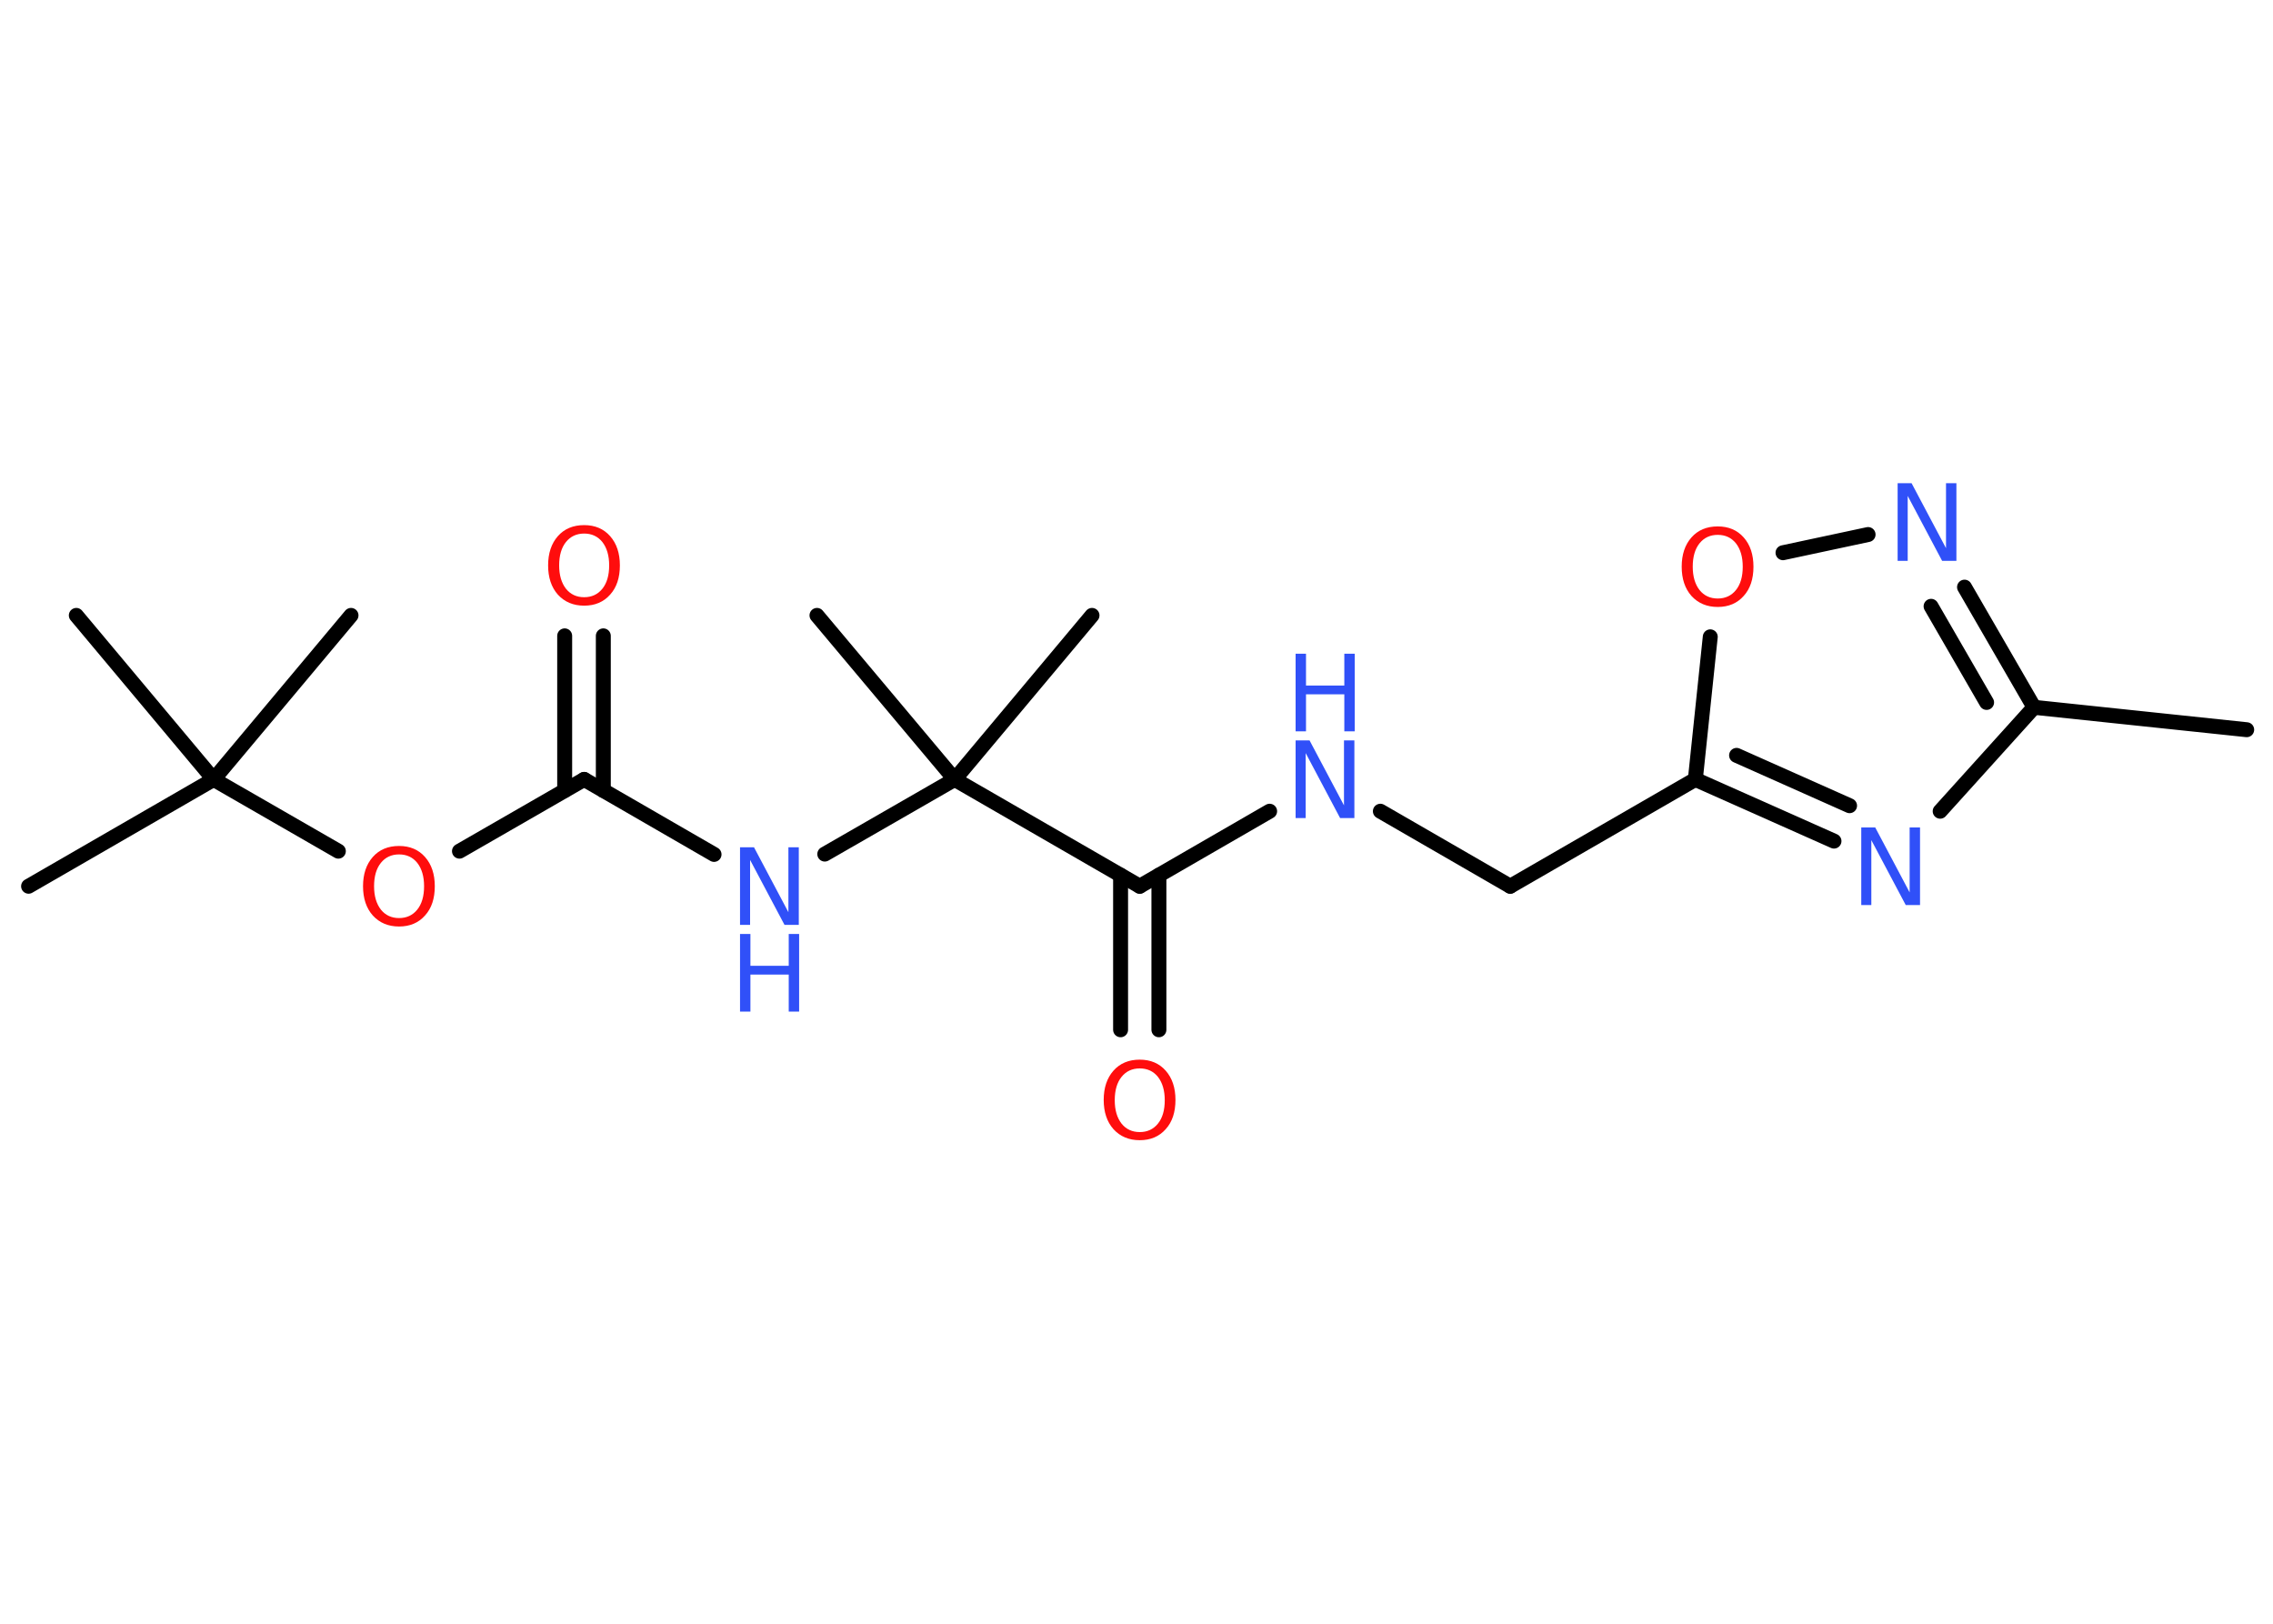 <?xml version='1.0' encoding='UTF-8'?>
<!DOCTYPE svg PUBLIC "-//W3C//DTD SVG 1.1//EN" "http://www.w3.org/Graphics/SVG/1.1/DTD/svg11.dtd">
<svg version='1.2' xmlns='http://www.w3.org/2000/svg' xmlns:xlink='http://www.w3.org/1999/xlink' width='70.0mm' height='50.0mm' viewBox='0 0 70.0 50.0'>
  <desc>Generated by the Chemistry Development Kit (http://github.com/cdk)</desc>
  <g stroke-linecap='round' stroke-linejoin='round' stroke='#000000' stroke-width='.46' fill='#3050F8'>
    <rect x='.0' y='.0' width='70.0' height='50.0' fill='#FFFFFF' stroke='none'/>
    <g id='mol1' class='mol'>
      <line id='mol1bnd1' class='bond' x1='69.19' y1='22.47' x2='62.64' y2='21.78'/>
      <g id='mol1bnd2' class='bond'>
        <line x1='62.64' y1='21.78' x2='60.5' y2='18.08'/>
        <line x1='61.18' y1='21.63' x2='59.47' y2='18.67'/>
      </g>
      <line id='mol1bnd3' class='bond' x1='57.53' y1='16.46' x2='54.91' y2='17.02'/>
      <line id='mol1bnd4' class='bond' x1='52.67' y1='19.61' x2='52.21' y2='24.0'/>
      <line id='mol1bnd5' class='bond' x1='52.21' y1='24.0' x2='46.51' y2='27.29'/>
      <line id='mol1bnd6' class='bond' x1='46.51' y1='27.29' x2='42.51' y2='24.98'/>
      <line id='mol1bnd7' class='bond' x1='39.1' y1='24.98' x2='35.1' y2='27.29'/>
      <g id='mol1bnd8' class='bond'>
        <line x1='35.69' y1='26.95' x2='35.69' y2='31.71'/>
        <line x1='34.51' y1='26.95' x2='34.51' y2='31.71'/>
      </g>
      <line id='mol1bnd9' class='bond' x1='35.1' y1='27.29' x2='29.4' y2='24.0'/>
      <line id='mol1bnd10' class='bond' x1='29.4' y1='24.0' x2='33.63' y2='18.95'/>
      <line id='mol1bnd11' class='bond' x1='29.4' y1='24.0' x2='25.16' y2='18.95'/>
      <line id='mol1bnd12' class='bond' x1='29.4' y1='24.0' x2='25.4' y2='26.3'/>
      <line id='mol1bnd13' class='bond' x1='21.99' y1='26.31' x2='17.99' y2='24.0'/>
      <g id='mol1bnd14' class='bond'>
        <line x1='17.39' y1='24.34' x2='17.39' y2='19.58'/>
        <line x1='18.58' y1='24.34' x2='18.58' y2='19.58'/>
      </g>
      <line id='mol1bnd15' class='bond' x1='17.99' y1='24.0' x2='14.15' y2='26.21'/>
      <line id='mol1bnd16' class='bond' x1='10.42' y1='26.21' x2='6.58' y2='24.0'/>
      <line id='mol1bnd17' class='bond' x1='6.58' y1='24.0' x2='.88' y2='27.29'/>
      <line id='mol1bnd18' class='bond' x1='6.58' y1='24.0' x2='10.81' y2='18.95'/>
      <line id='mol1bnd19' class='bond' x1='6.58' y1='24.0' x2='2.35' y2='18.95'/>
      <g id='mol1bnd20' class='bond'>
        <line x1='52.21' y1='24.0' x2='56.48' y2='25.9'/>
        <line x1='53.48' y1='23.26' x2='56.96' y2='24.81'/>
      </g>
      <line id='mol1bnd21' class='bond' x1='62.64' y1='21.78' x2='59.75' y2='24.98'/>
      <path id='mol1atm3' class='atom' d='M58.44 14.88h.43l1.06 2.0v-2.0h.32v2.39h-.44l-1.06 -2.0v2.0h-.31v-2.39z' stroke='none'/>
      <path id='mol1atm4' class='atom' d='M52.9 16.47q-.35 .0 -.56 .26q-.21 .26 -.21 .72q.0 .45 .21 .72q.21 .26 .56 .26q.35 .0 .56 -.26q.21 -.26 .21 -.72q.0 -.45 -.21 -.72q-.21 -.26 -.56 -.26zM52.9 16.21q.5 .0 .8 .34q.3 .34 .3 .9q.0 .57 -.3 .9q-.3 .34 -.8 .34q-.5 .0 -.81 -.34q-.3 -.34 -.3 -.9q.0 -.56 .3 -.9q.3 -.34 .81 -.34z' stroke='none' fill='#FF0D0D'/>
      <g id='mol1atm7' class='atom'>
        <path d='M39.9 22.8h.43l1.06 2.0v-2.0h.32v2.39h-.44l-1.06 -2.0v2.0h-.31v-2.39z' stroke='none'/>
        <path d='M39.9 20.13h.32v.98h1.18v-.98h.32v2.39h-.32v-1.14h-1.18v1.14h-.32v-2.39z' stroke='none'/>
      </g>
      <path id='mol1atm9' class='atom' d='M35.1 32.9q-.35 .0 -.56 .26q-.21 .26 -.21 .72q.0 .45 .21 .72q.21 .26 .56 .26q.35 .0 .56 -.26q.21 -.26 .21 -.72q.0 -.45 -.21 -.72q-.21 -.26 -.56 -.26zM35.1 32.63q.5 .0 .8 .34q.3 .34 .3 .9q.0 .57 -.3 .9q-.3 .34 -.8 .34q-.5 .0 -.81 -.34q-.3 -.34 -.3 -.9q.0 -.56 .3 -.9q.3 -.34 .81 -.34z' stroke='none' fill='#FF0D0D'/>
      <g id='mol1atm13' class='atom'>
        <path d='M22.79 26.09h.43l1.06 2.0v-2.0h.32v2.39h-.44l-1.06 -2.0v2.0h-.31v-2.39z' stroke='none'/>
        <path d='M22.79 28.76h.32v.98h1.18v-.98h.32v2.39h-.32v-1.14h-1.18v1.14h-.32v-2.39z' stroke='none'/>
      </g>
      <path id='mol1atm15' class='atom' d='M17.99 16.43q-.35 .0 -.56 .26q-.21 .26 -.21 .72q.0 .45 .21 .72q.21 .26 .56 .26q.35 .0 .56 -.26q.21 -.26 .21 -.72q.0 -.45 -.21 -.72q-.21 -.26 -.56 -.26zM17.99 16.17q.5 .0 .8 .34q.3 .34 .3 .9q.0 .57 -.3 .9q-.3 .34 -.8 .34q-.5 .0 -.81 -.34q-.3 -.34 -.3 -.9q.0 -.56 .3 -.9q.3 -.34 .81 -.34z' stroke='none' fill='#FF0D0D'/>
      <path id='mol1atm16' class='atom' d='M12.29 26.31q-.35 .0 -.56 .26q-.21 .26 -.21 .72q.0 .45 .21 .72q.21 .26 .56 .26q.35 .0 .56 -.26q.21 -.26 .21 -.72q.0 -.45 -.21 -.72q-.21 -.26 -.56 -.26zM12.29 26.05q.5 .0 .8 .34q.3 .34 .3 .9q.0 .57 -.3 .9q-.3 .34 -.8 .34q-.5 .0 -.81 -.34q-.3 -.34 -.3 -.9q.0 -.56 .3 -.9q.3 -.34 .81 -.34z' stroke='none' fill='#FF0D0D'/>
      <path id='mol1atm21' class='atom' d='M57.32 25.48h.43l1.06 2.0v-2.0h.32v2.39h-.44l-1.06 -2.0v2.0h-.31v-2.39z' stroke='none'/>
    </g>
  </g>
</svg>
